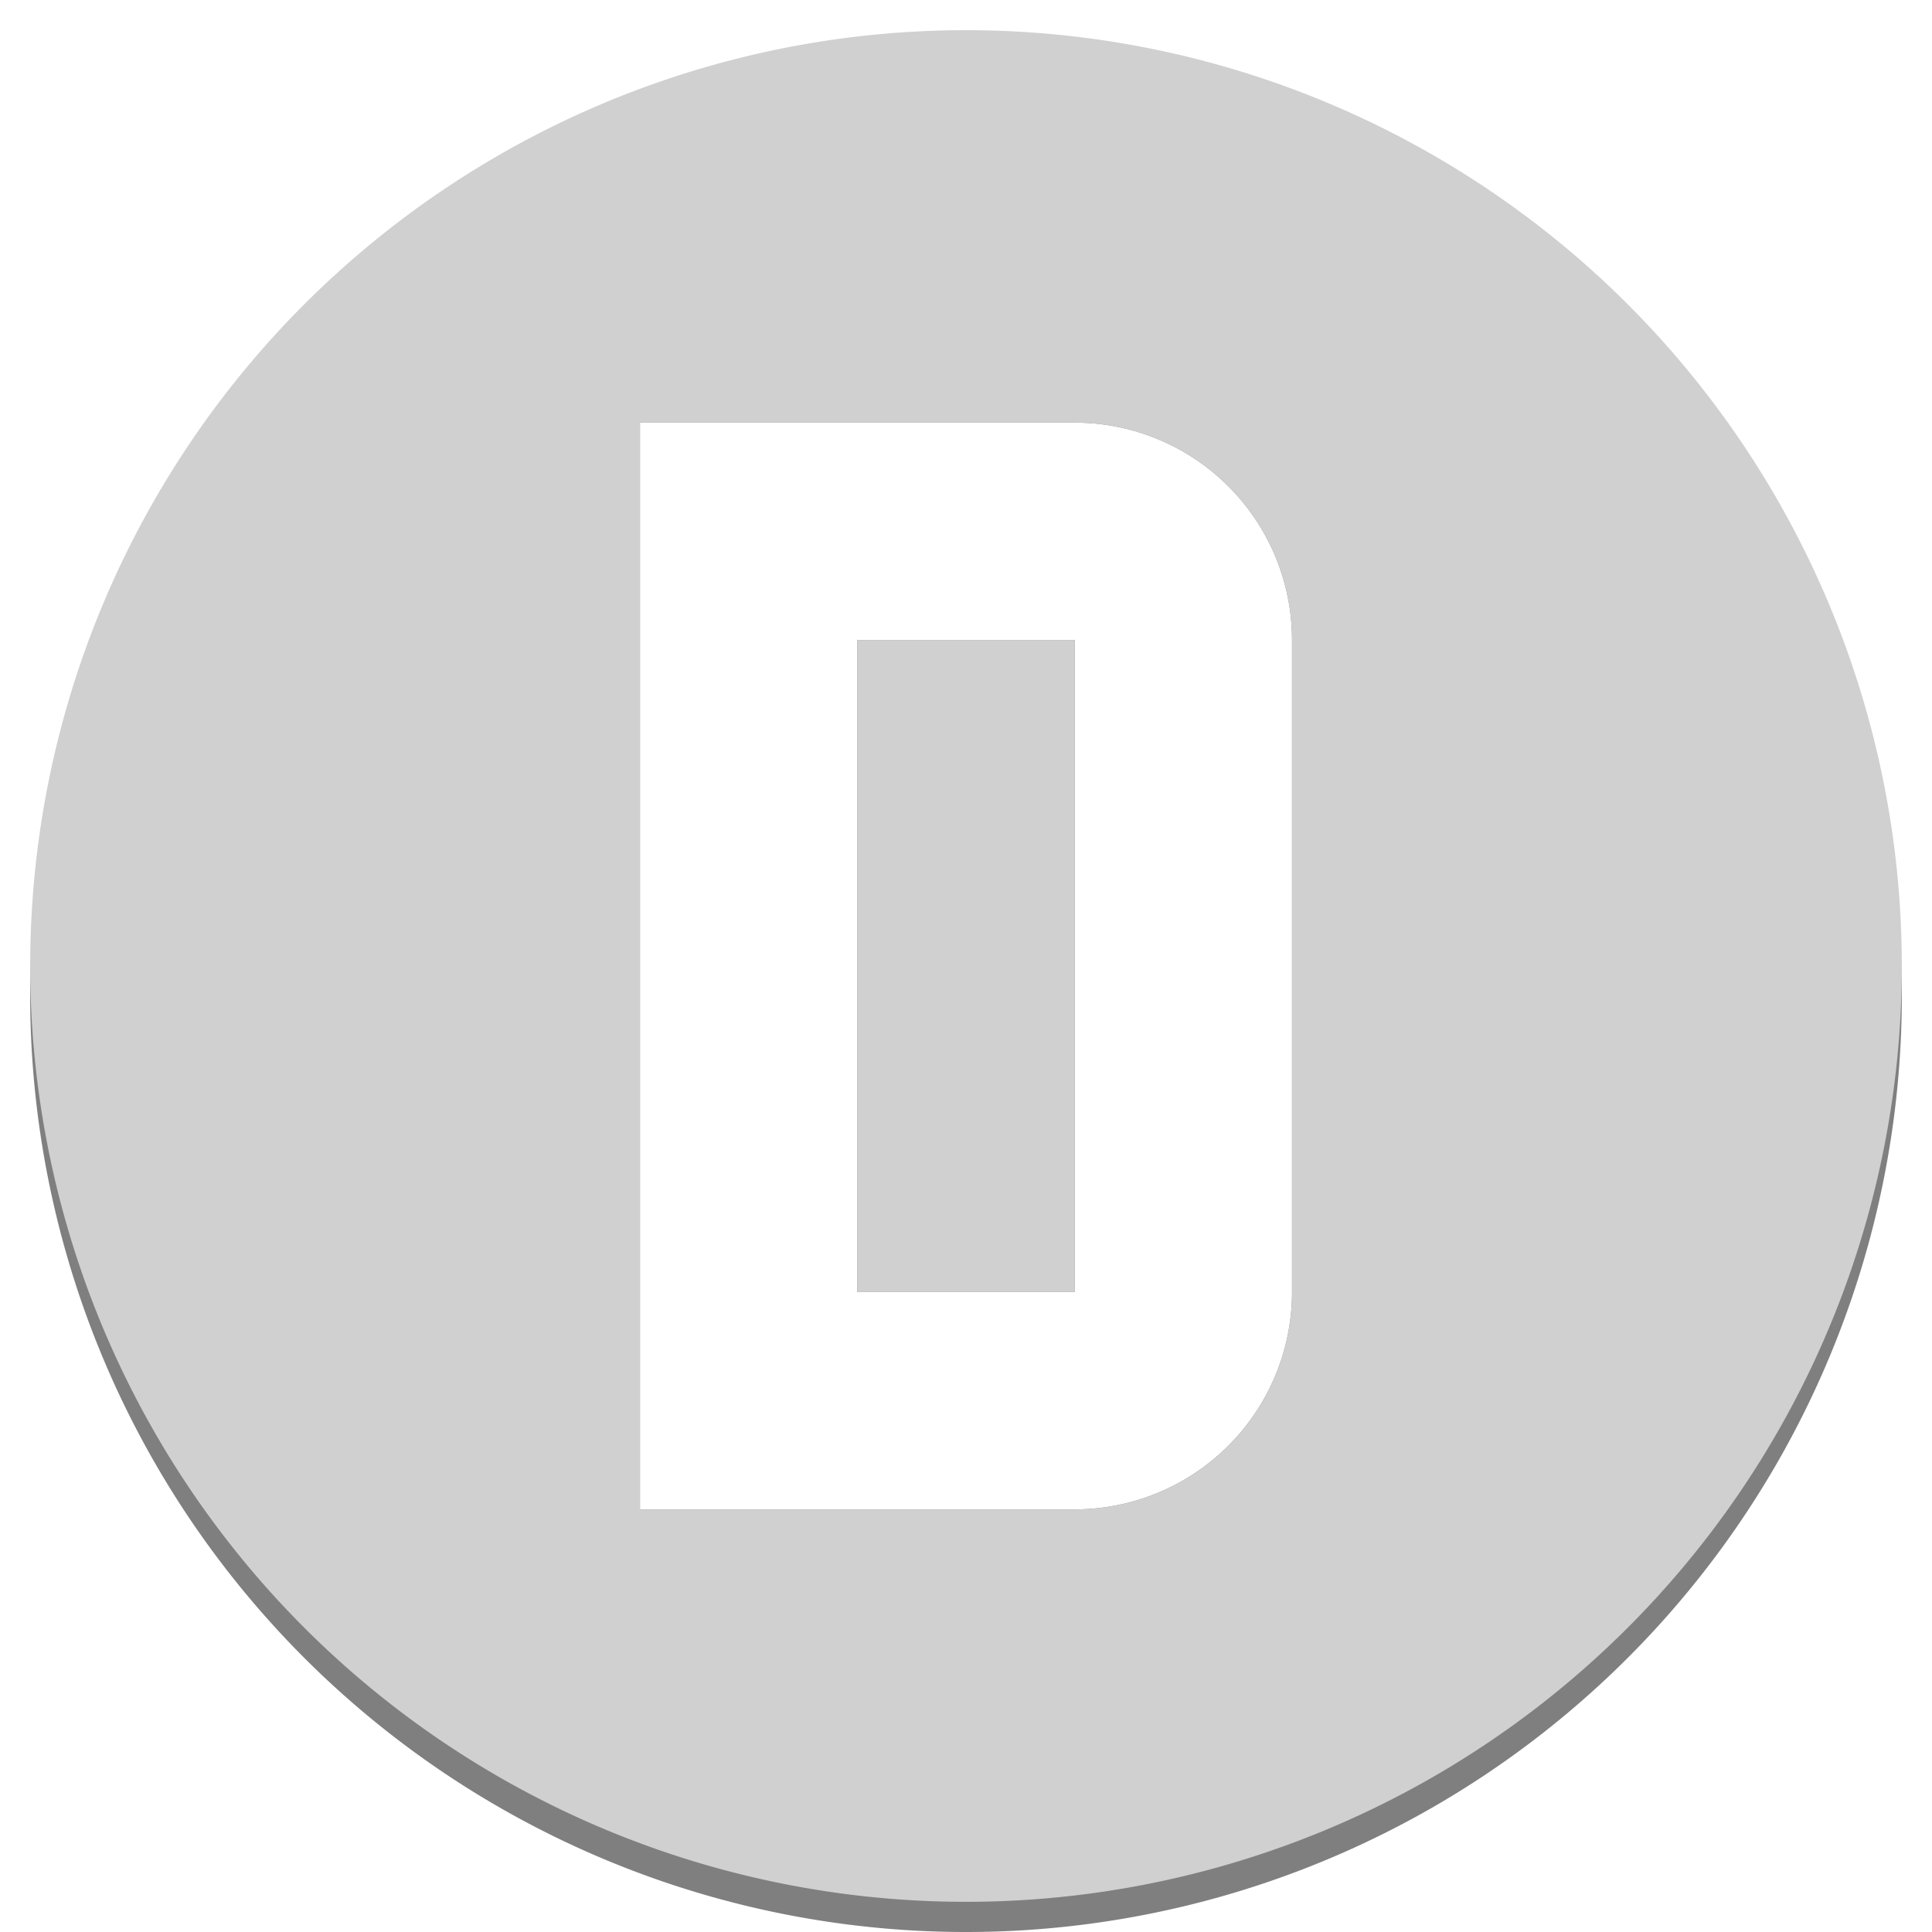 <?xml version="1.0" encoding="UTF-8" standalone="no"?>
<svg
   viewBox="0 0 128 128"
   version="1.1"
   id="svg4"
   sodipodi:docname="devify.svg"
   width="128"
   height="128"
   inkscape:version="1.2.2 (b0a8486541, 2022-12-01)"
   xmlns:inkscape="http://www.inkscape.org/namespaces/inkscape"
   xmlns:sodipodi="http://sodipodi.sourceforge.net/DTD/sodipodi-0.dtd"
   xmlns="http://www.w3.org/2000/svg"
   xmlns:svg="http://www.w3.org/2000/svg">
  <defs
     id="defs8">
    <linearGradient
       id="linearGradient3042"
       inkscape:swatch="solid">
      <stop
         style="stop-color:#fafafa;stop-opacity:1;"
         offset="0"
         id="stop3040" />
    </linearGradient>
    <linearGradient
       id="linearGradient3036"
       inkscape:swatch="solid">
      <stop
         style="stop-color:#fafafa;stop-opacity:1;"
         offset="0"
         id="stop3034" />
    </linearGradient>
    <linearGradient
       id="linearGradient3030"
       inkscape:swatch="solid">
      <stop
         style="stop-color:#fafafa;stop-opacity:1;"
         offset="0"
         id="stop3028" />
    </linearGradient>
  </defs>
  <sodipodi:namedview
     id="namedview6"
     pagecolor="#ffffff"
     bordercolor="#000000"
     borderopacity="0.25"
     inkscape:showpageshadow="2"
     inkscape:pageopacity="0.0"
     inkscape:pagecheckerboard="true"
     inkscape:deskcolor="#d1d1d1"
     showgrid="false"
     inkscape:zoom="3.170932"
     inkscape:cx="22.86394"
     inkscape:cy="80.733362"
     inkscape:window-width="1520"
     inkscape:window-height="911"
     inkscape:window-x="191"
     inkscape:window-y="62"
     inkscape:window-maximized="0"
     inkscape:current-layer="svg4"
     showguides="true" />
  <path
     id="path930"
     style="stroke-width:6.2;opacity:0.5"
     d="M 64 4 A 62 62 0 0 0 2 66 A 62 62 0 0 0 64 128 A 62 62 0 0 0 126 66 A 62 62 0 0 0 64 4 z M 42.4 28 L 71.199 28 A 14.4 14.4 0 0 1 85.6 42.4 L 85.6 85.6 A 14.4 14.4 0 0 1 71.199 100 L 42.4 100 L 42.4 28 z M 56.801 42.4 L 56.801 85.6 L 71.199 85.6 L 71.199 42.4 L 56.801 42.4 z " />
  <path
     id="path863"
     style="stroke-width:6.2"
     d="M 64 2 A 62 62 0 0 0 2 64 A 62 62 0 0 0 64 126 A 62 62 0 0 0 126 64 A 62 62 0 0 0 64 2 z M 42.4 28 L 71.199 28 A 14.4 14.4 0 0 1 85.6 42.4 L 85.6 85.6 A 14.4 14.4 0 0 1 71.199 100 L 42.4 100 L 42.4 28 z M 56.801 42.4 L 56.801 85.6 L 71.199 85.6 L 71.199 42.4 L 56.801 42.4 z "
     fill="#d0d0d0" />
</svg>
